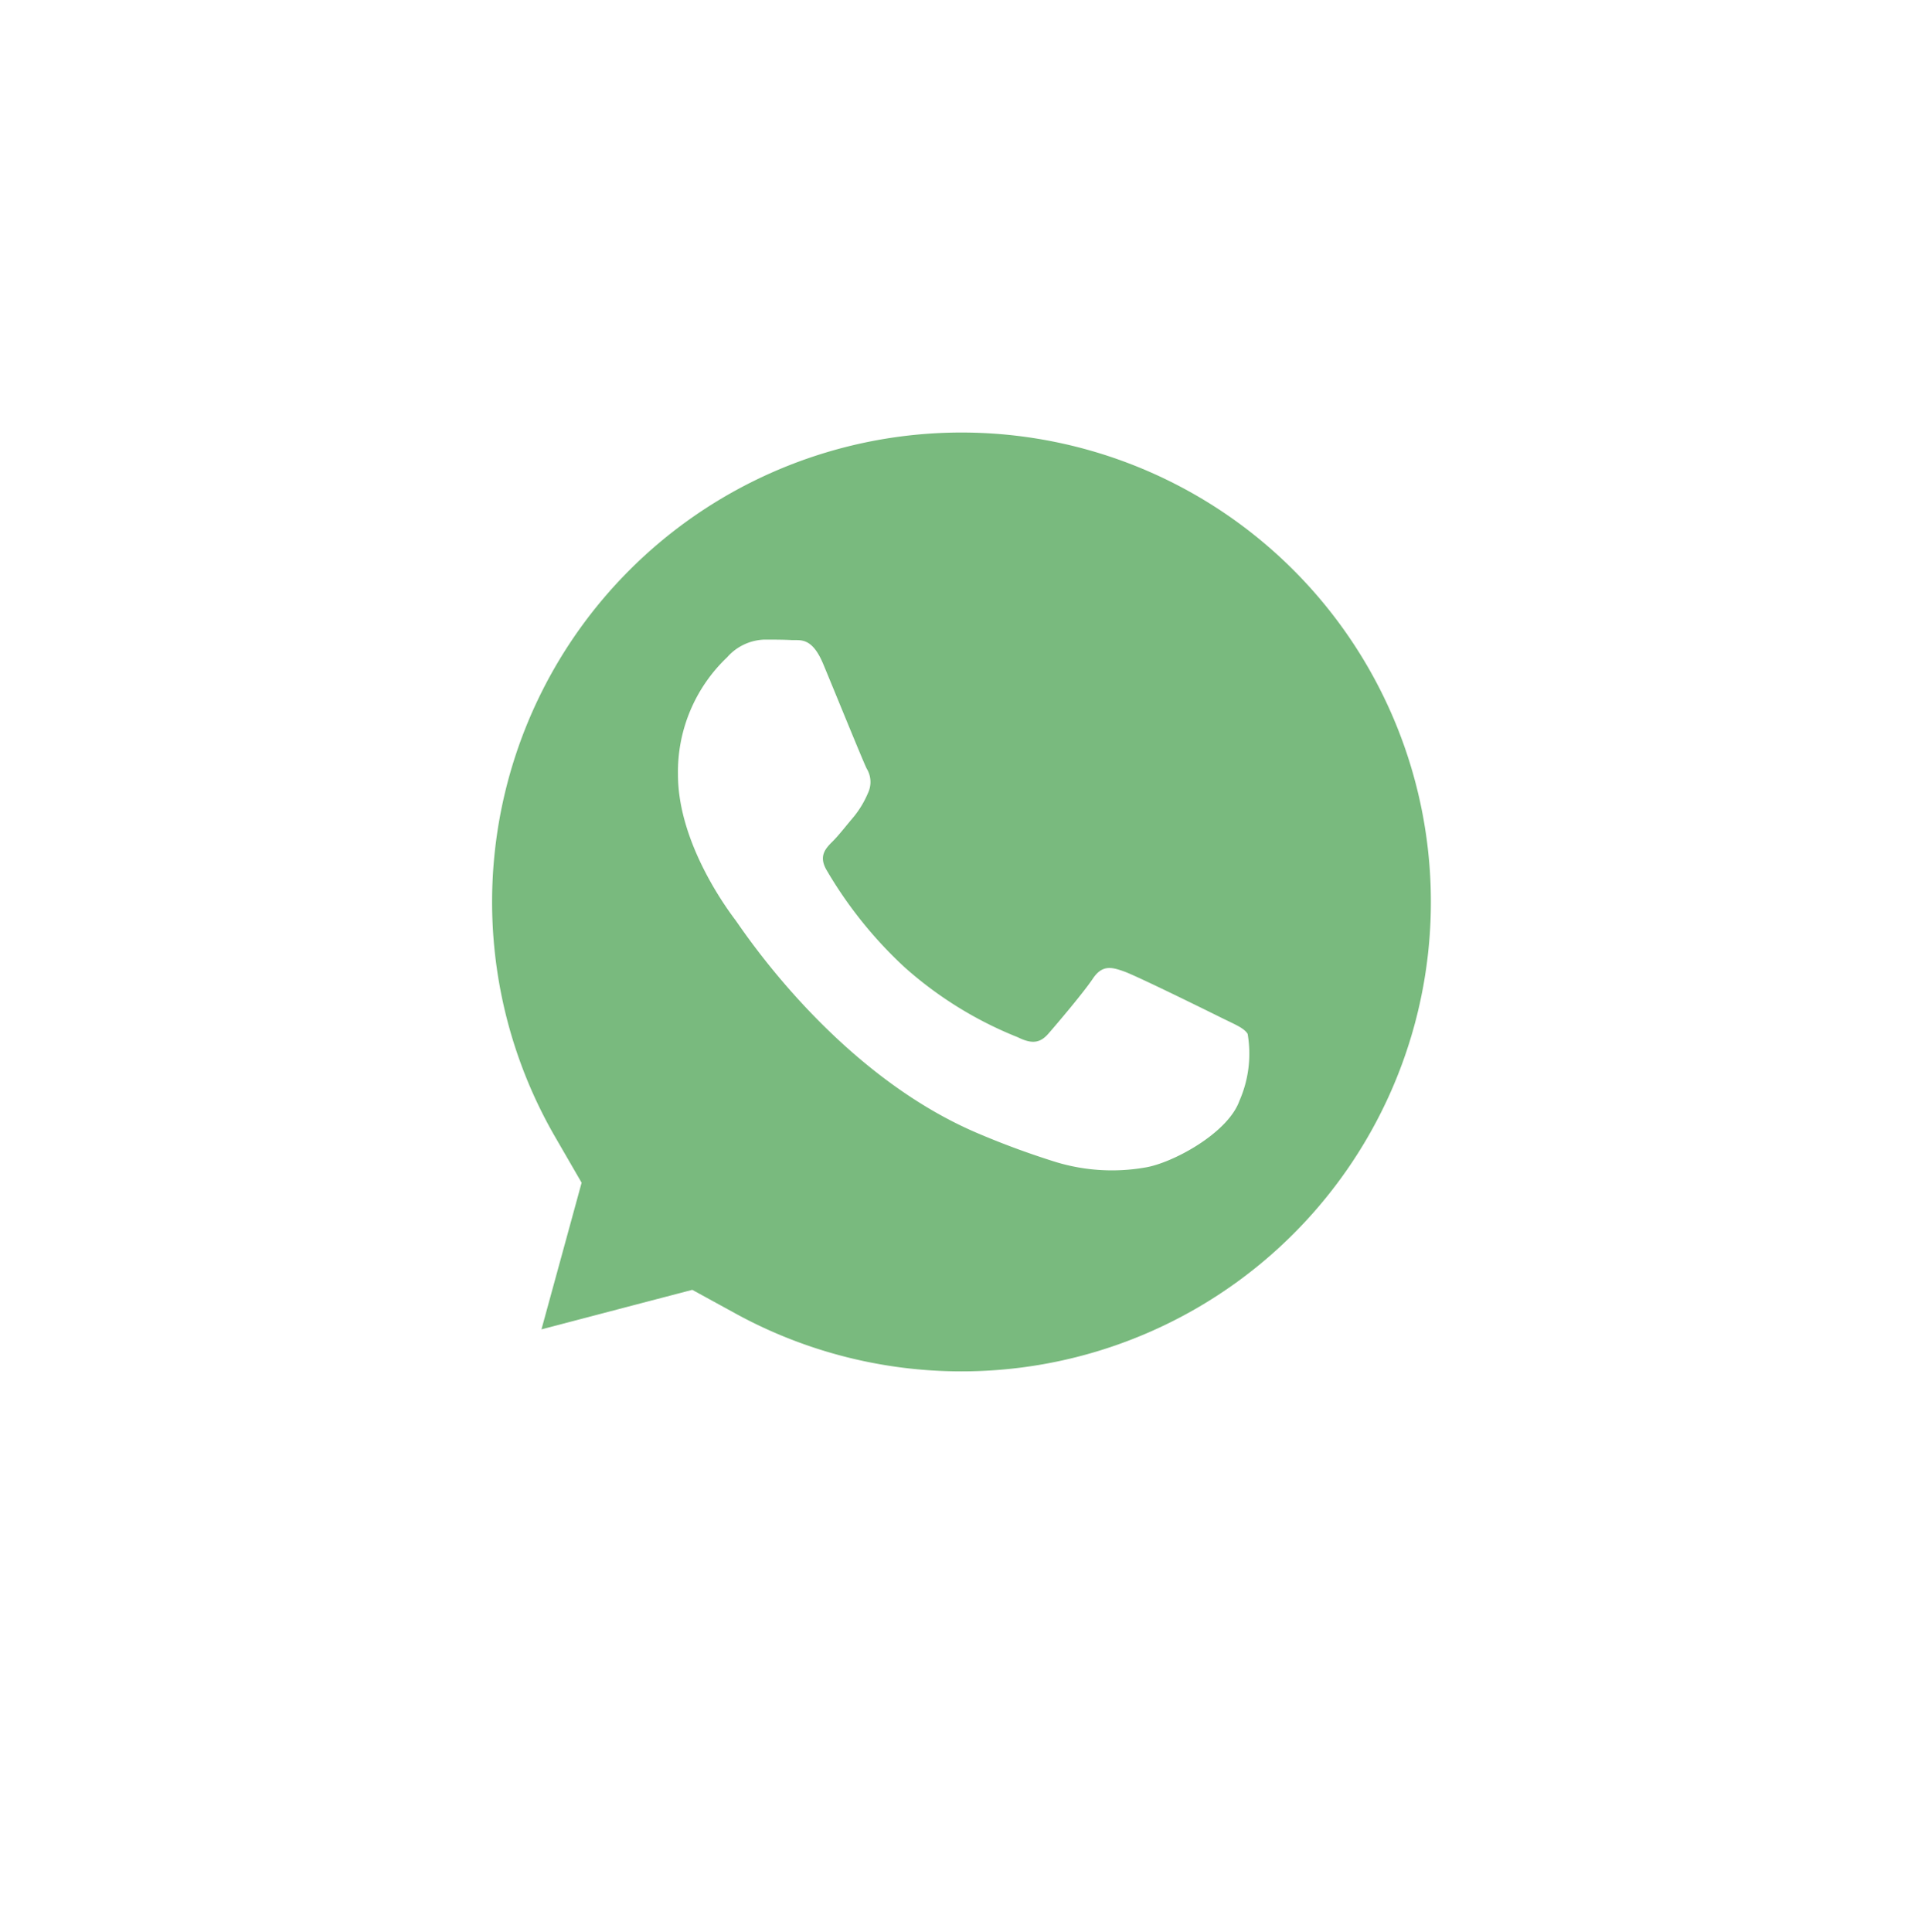 <svg xmlns="http://www.w3.org/2000/svg" xmlns:xlink="http://www.w3.org/1999/xlink" width="119.383" height="119.623" viewBox="0 0 119.383 119.623">
  <defs>
    <filter id="Path_262" x="0" y="0" width="119.383" height="119.623" filterUnits="userSpaceOnUse">
      <feOffset dy="4" input="SourceAlpha"/>
      <feGaussianBlur stdDeviation="8" result="blur"/>
      <feFlood flood-opacity="0.102"/>
      <feComposite operator="in" in2="blur"/>
      <feComposite in="SourceGraphic"/>
    </filter>
  </defs>
  <g id="Group_4933" data-name="Group 4933" transform="translate(20.908 17.413)">
    <g transform="matrix(1, 0, 0, 1, -20.91, -17.41)" filter="url(#Path_262)">
      <path id="Path_262-2" data-name="Path 262" d="M6.623,55.361l-.2-.351A35.663,35.663,0,1,1,20.279,68.543l-.337-.186L1.758,73.123Z" transform="translate(22.34 18.5)" fill="#fff"/>
    </g>
    <path id="Path_264" data-name="Path 264" d="M34.054,63.128A29.106,29.106,0,0,1,20.169,59.6L17.393,58.08l-3.059.8-6.28,1.647,1.608-5.871.878-3.209L8.875,48.567A29.065,29.065,0,1,1,34.054,63.128Z" transform="translate(4.566 4.369)" fill="#79ba7e"/>
    <path id="Path_265" data-name="Path 265" d="M44.542,35.006c-.872-.434-5.154-2.544-5.95-2.833s-1.38-.434-1.961.434-2.25,2.833-2.757,3.412-1.015.653-1.887.219a23.724,23.724,0,0,1-7-4.323,26.172,26.172,0,0,1-4.846-6.032c-.508-.872-.056-1.343.382-1.777.391-.391.872-1.017,1.306-1.525a5.982,5.982,0,0,0,.872-1.453,1.592,1.592,0,0,0-.074-1.525c-.219-.434-1.961-4.722-2.687-6.464-.705-1.7-1.426-1.467-1.961-1.494-.508-.027-1.089-.029-1.668-.029a3.2,3.2,0,0,0-2.321,1.091,9.772,9.772,0,0,0-3.048,7.264c0,4.286,3.121,8.429,3.555,9.008s6.14,9.376,14.881,13.149a51.333,51.333,0,0,0,4.964,1.835,11.939,11.939,0,0,0,5.487.345c1.674-.25,5.154-2.106,5.879-4.139a7.251,7.251,0,0,0,.508-4.139C45.995,35.659,45.415,35.44,44.542,35.006Z" transform="translate(10.131 10.573)" fill="#fff"/>
  </g>
</svg>
